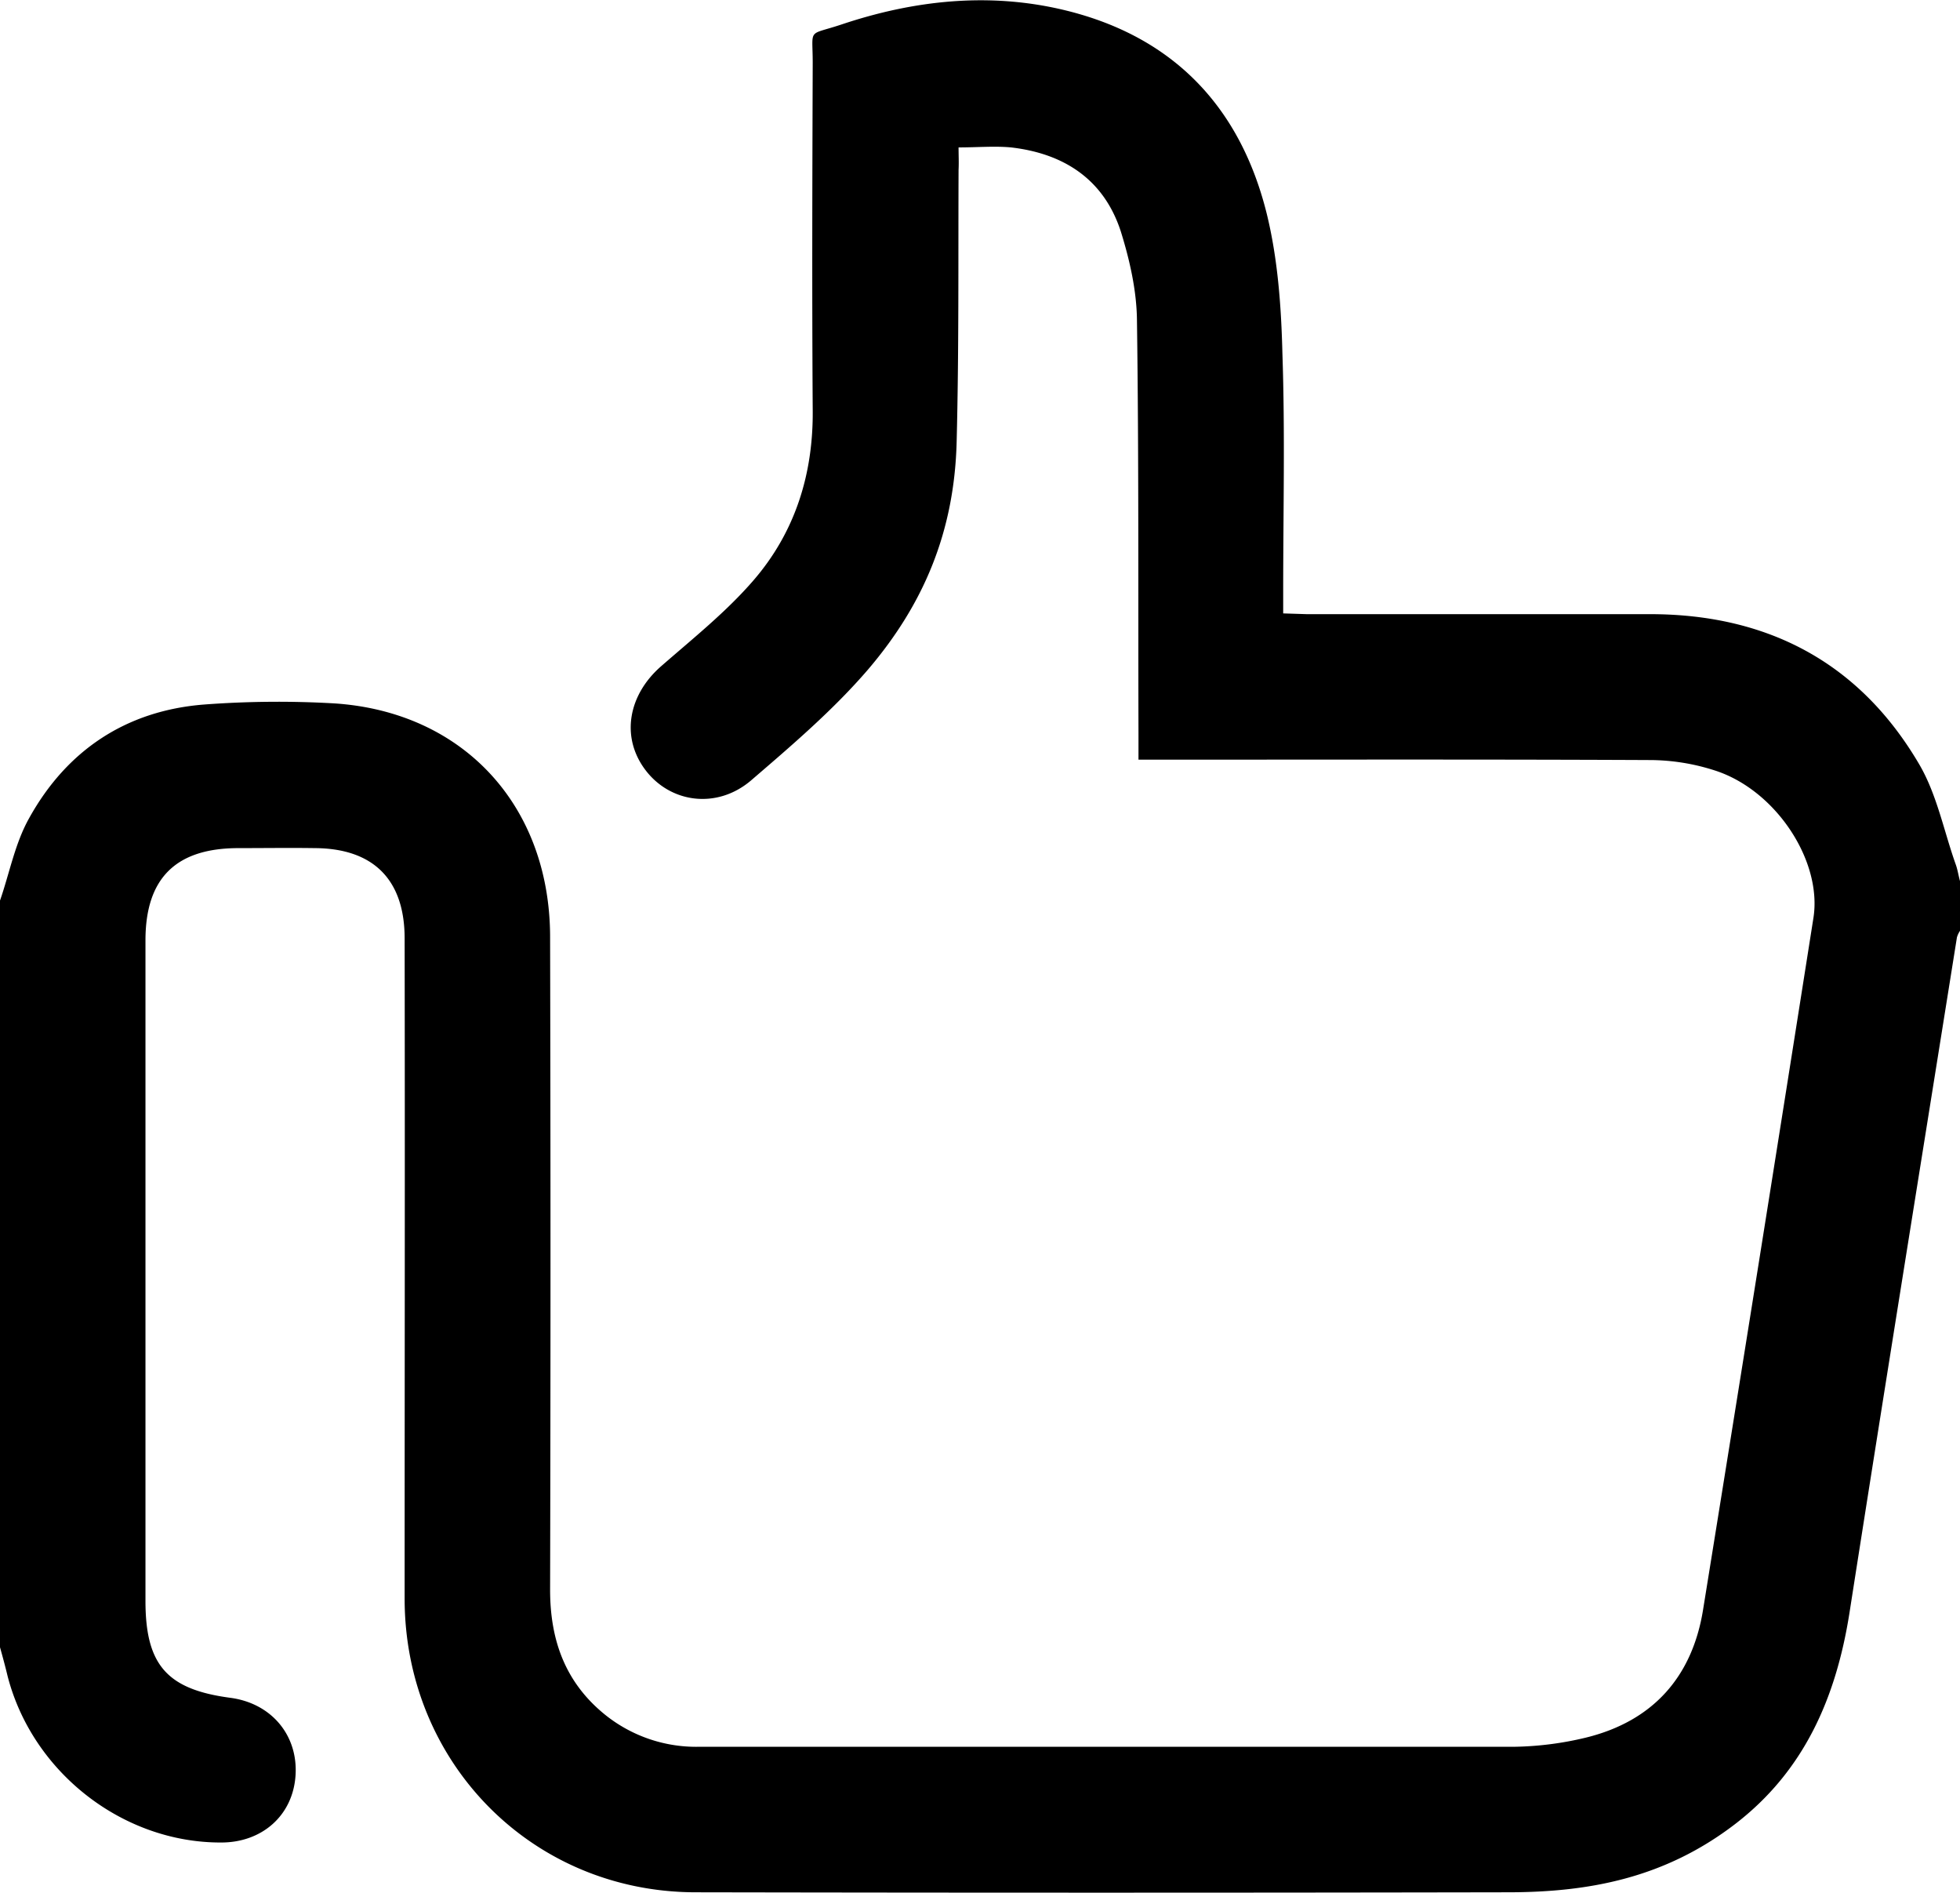 <svg xmlns="http://www.w3.org/2000/svg" viewBox="0 0 512 494.3"><title>like</title><path d="M145,389c2.5-7.2,3.9-14.9,7.6-21.5,9.8-17.7,25.3-28.1,45.7-29.7a257.2,257.2,0,0,1,34-.3c33.8,2.2,56.4,26.8,56.4,61.1q.2,85.2,0,170.4c0,13.4,4.1,24.5,14.7,32.9a38,38,0,0,0,24.2,8.1H540.5a84.9,84.9,0,0,0,18.8-2.4c17.5-4.3,27.8-15.9,30.6-33.5q14.6-90.3,28.8-180.5c2.4-14.9-9.8-33.5-25.8-38.6a55.6,55.6,0,0,0-17.1-2.7c-42.4-.2-84.7-.1-127-.1h-6.4v-6.4c-.1-36.2.1-72.4-.4-108.5-.1-7.7-1.9-15.6-4.2-23-4.4-13.6-14.8-20.4-28.7-22-4.3-.4-8.7,0-13.7,0,0,2,.1,4,0,5.9-.1,23.7.1,47.4-.5,71s-8.7,42.5-23.1,59.4c-9.1,10.6-20,19.9-30.7,29.1-8.9,7.5-21,5.8-27.5-2.8s-4.5-19.6,4.1-27.1,17-14.2,24.1-22.4c10.9-12.6,15.7-27.8,15.5-44.7-.2-30.2-.1-60.3,0-90.5,0-9.3-1.5-7,7.5-10,19.1-6.4,38.8-8.5,58.5-3.7,28.3,6.9,45.7,25.3,52.6,53.1,2.9,11.8,3.8,24.3,4.1,36.6.7,20.6.2,41.3.2,62V314l6.2.2h90c30.6.1,54.5,12.8,70,39.3,4.6,7.9,6.4,17.4,9.5,26.1.5,1.4.7,2.9,1.1,4.3v13a6.5,6.5,0,0,0-.8,1.7c-9.4,58.9-18.9,117.7-28.1,176.6-3.5,22-11.8,41.2-30,55.1S560.3,648,538.9,648q-106.2.2-212.5,0c-42.6-.2-75.7-34-75.7-76.7,0-57.5.1-114.9,0-172.4,0-15.4-8.2-23.5-23.4-23.6-6.7-.1-13.3,0-20,0-16.4,0-24.3,7.9-24.3,24.1V571.9c0,16.7,5.6,23.1,22.1,25.3,10.8,1.4,17.8,9.8,17.1,20.3S213.4,635,202.8,635c-25.7.1-49.3-18.3-55.8-43.4-.6-2.5-1.3-5.1-2-7.6Z" transform="translate(-145 -153.8)"/></svg>